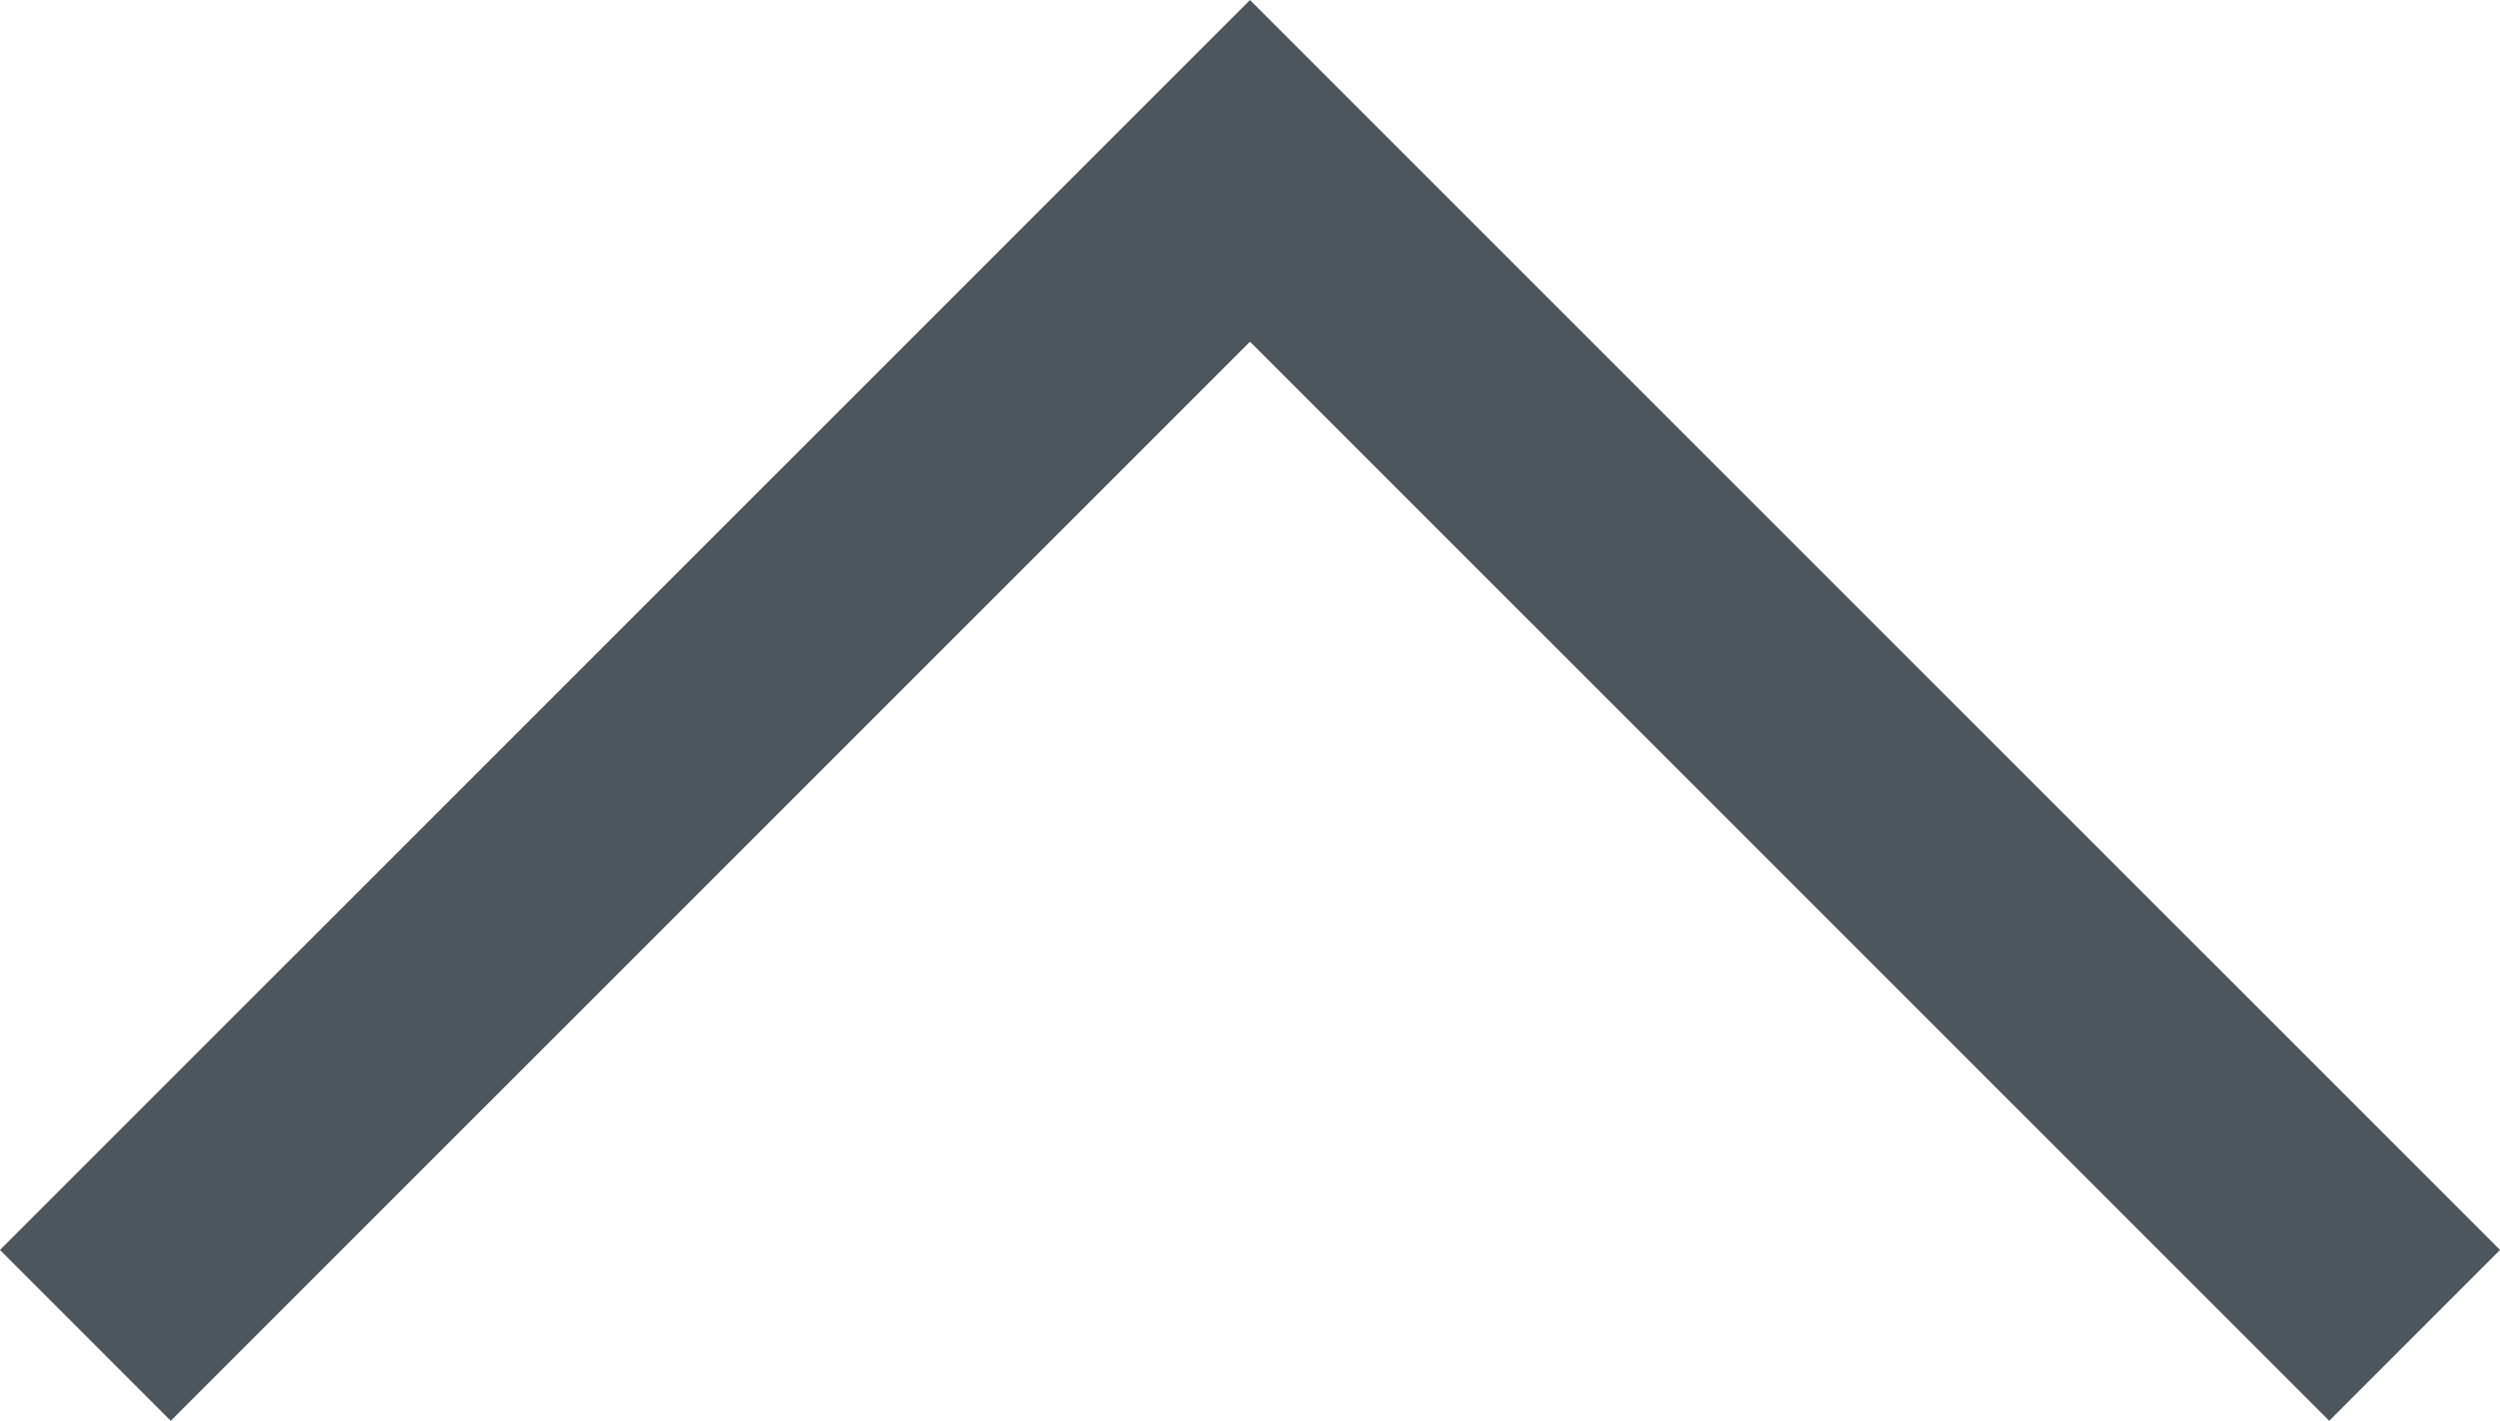<svg xmlns="http://www.w3.org/2000/svg" width="15.522" height="8.821" viewBox="0 0 15.522 8.821">
  <path id="Union_1" data-name="Union 1" d="M-3454,156.23l7.23-7.231-7.23,7.231,7.23,7.231Z" transform="translate(163.991 3455.061) rotate(90)" fill="none" stroke="#4c565c" stroke-linecap="round" stroke-width="1.5" />
</svg>